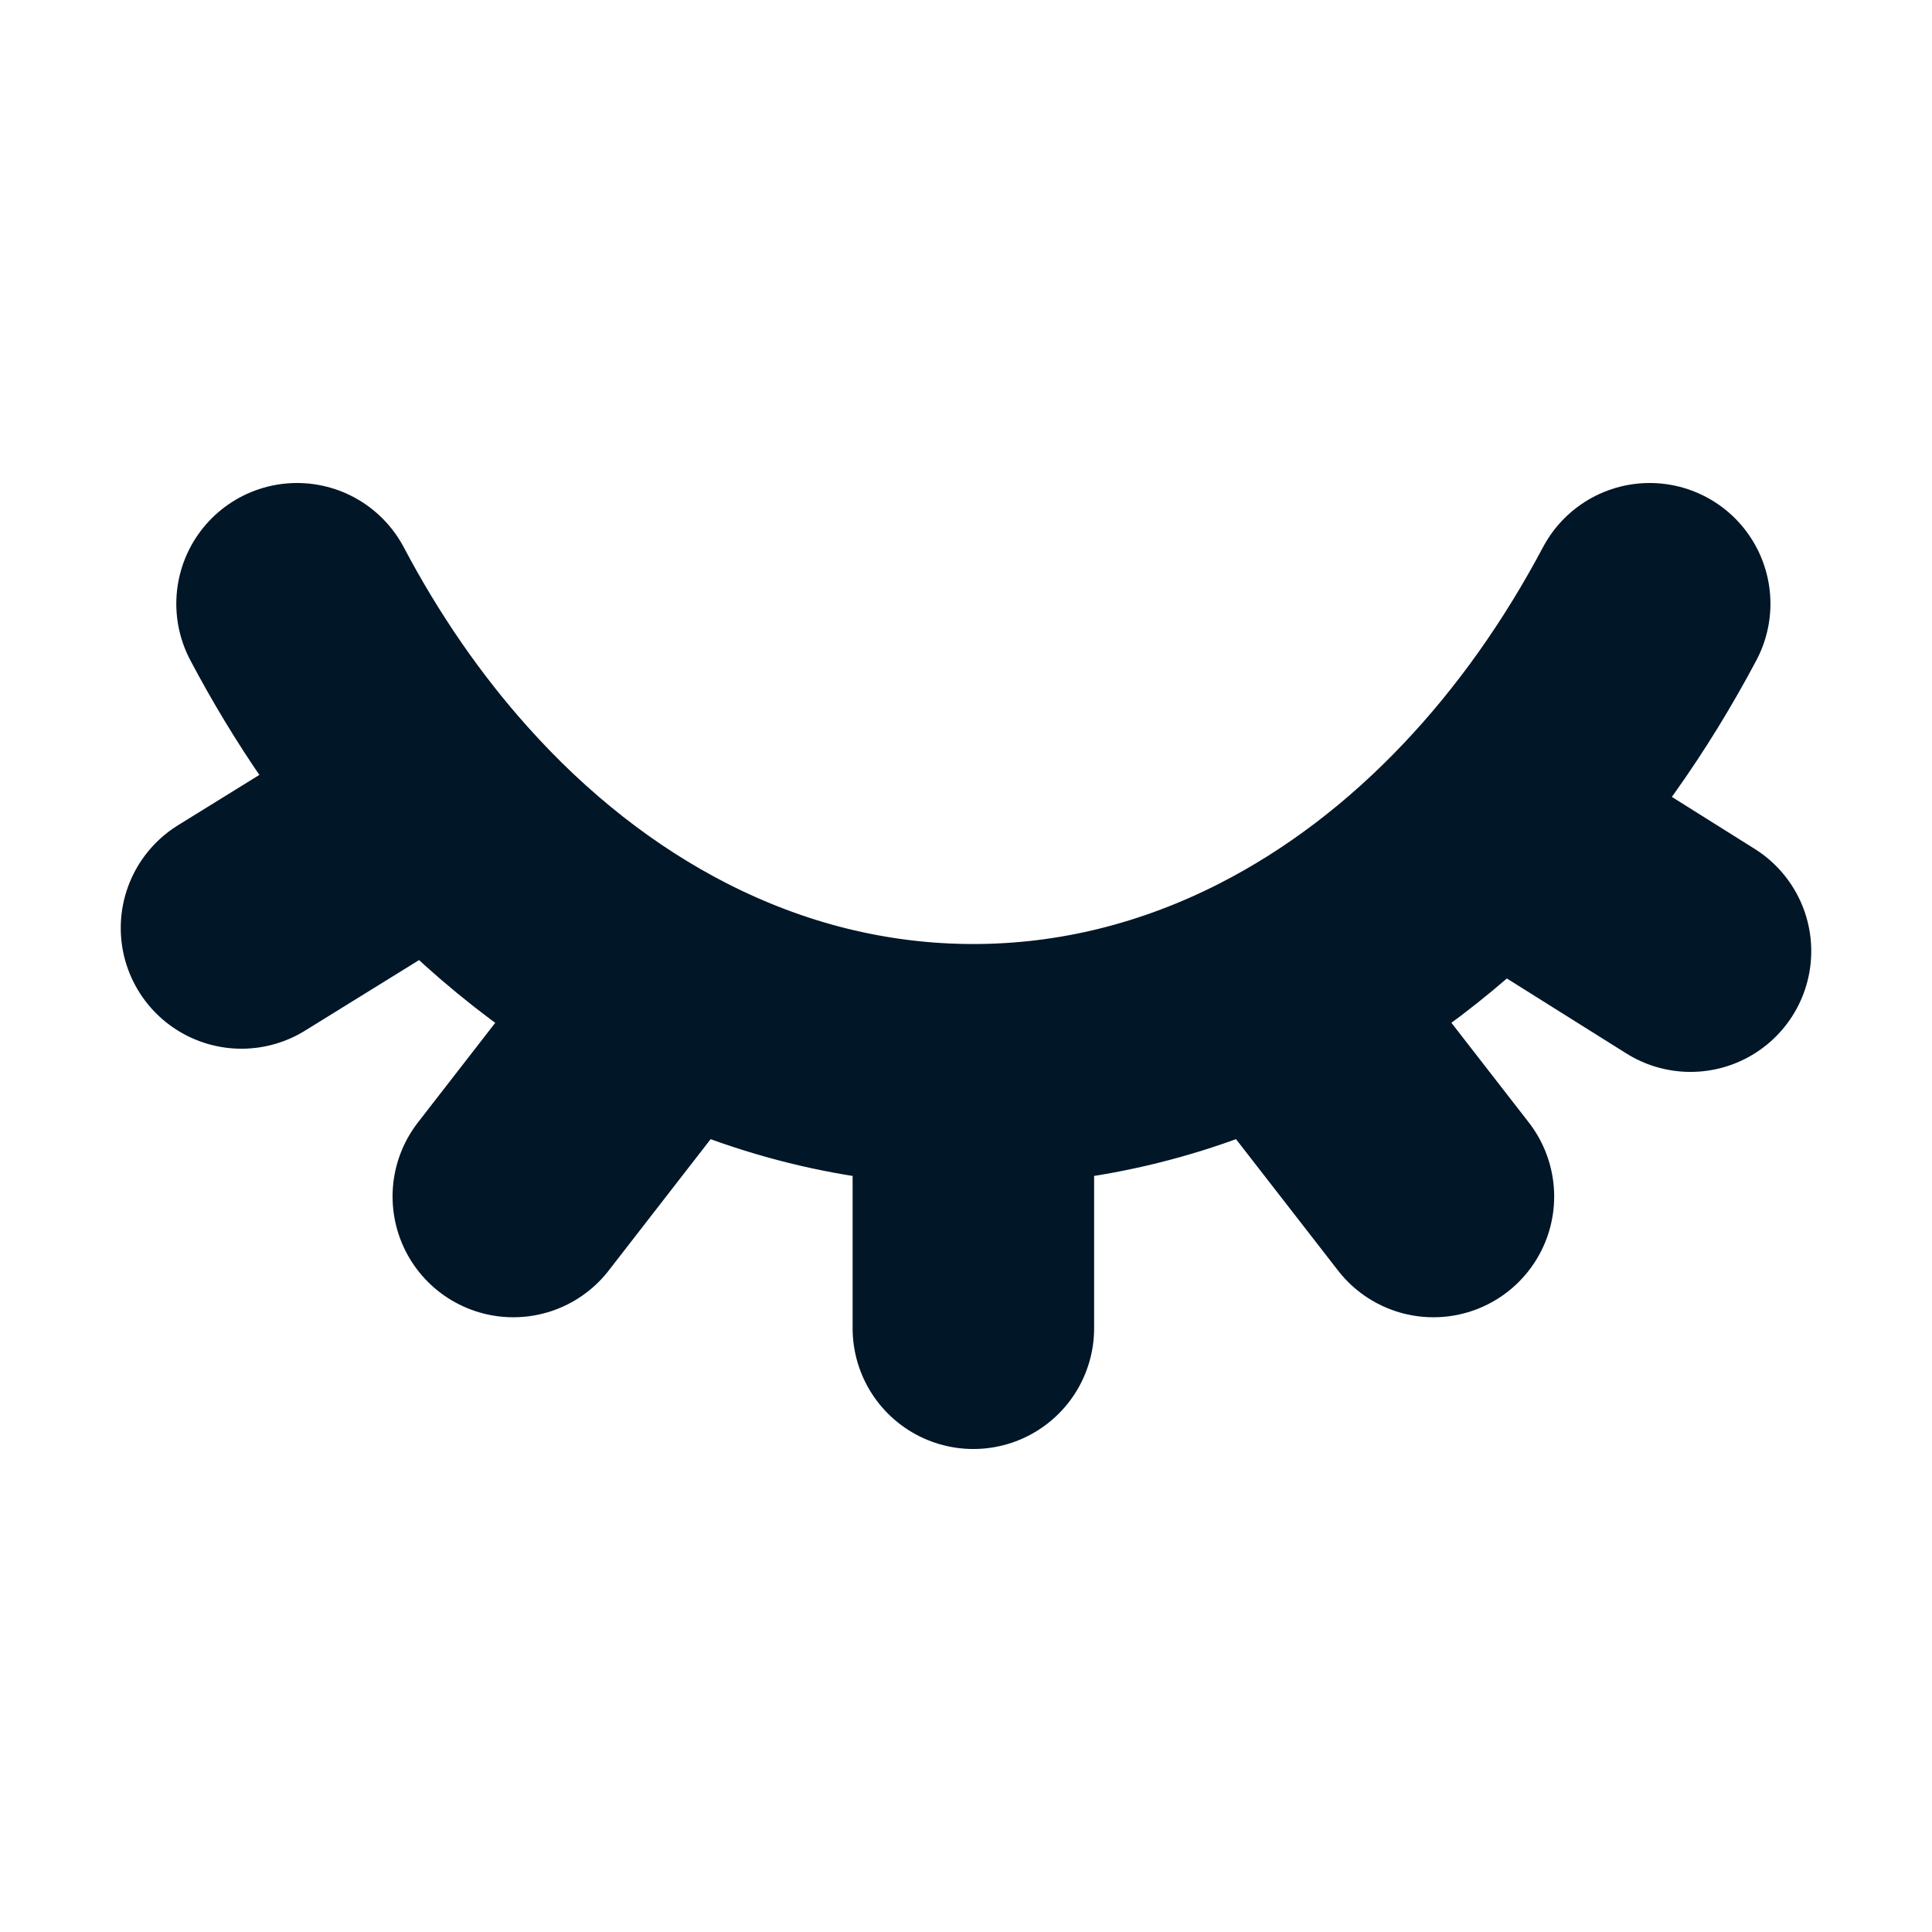 <svg width="16" height="16" viewBox="0 0 16 16" fill="none" xmlns="http://www.w3.org/2000/svg">
<path d="M5.57 8.209L4.251 9.909M5.57 8.209C6.341 8.602 7.181 8.818 8.061 8.818M5.57 8.209C4.852 7.843 4.194 7.324 3.621 6.682M8.061 8.818C8.94 8.818 9.78 8.602 10.551 8.209M8.061 8.818V11M10.551 8.209L11.871 9.909M10.551 8.209C11.208 7.874 11.815 7.411 12.352 6.843M3.621 6.682C3.18 6.189 2.789 5.623 2.46 5M3.621 6.682L2 7.685M13.662 5C13.295 5.692 12.854 6.313 12.352 6.843M12.352 6.843L14 7.877" stroke="#011627" stroke-width="2" stroke-linecap="round" stroke-linejoin="round"/>
</svg>
